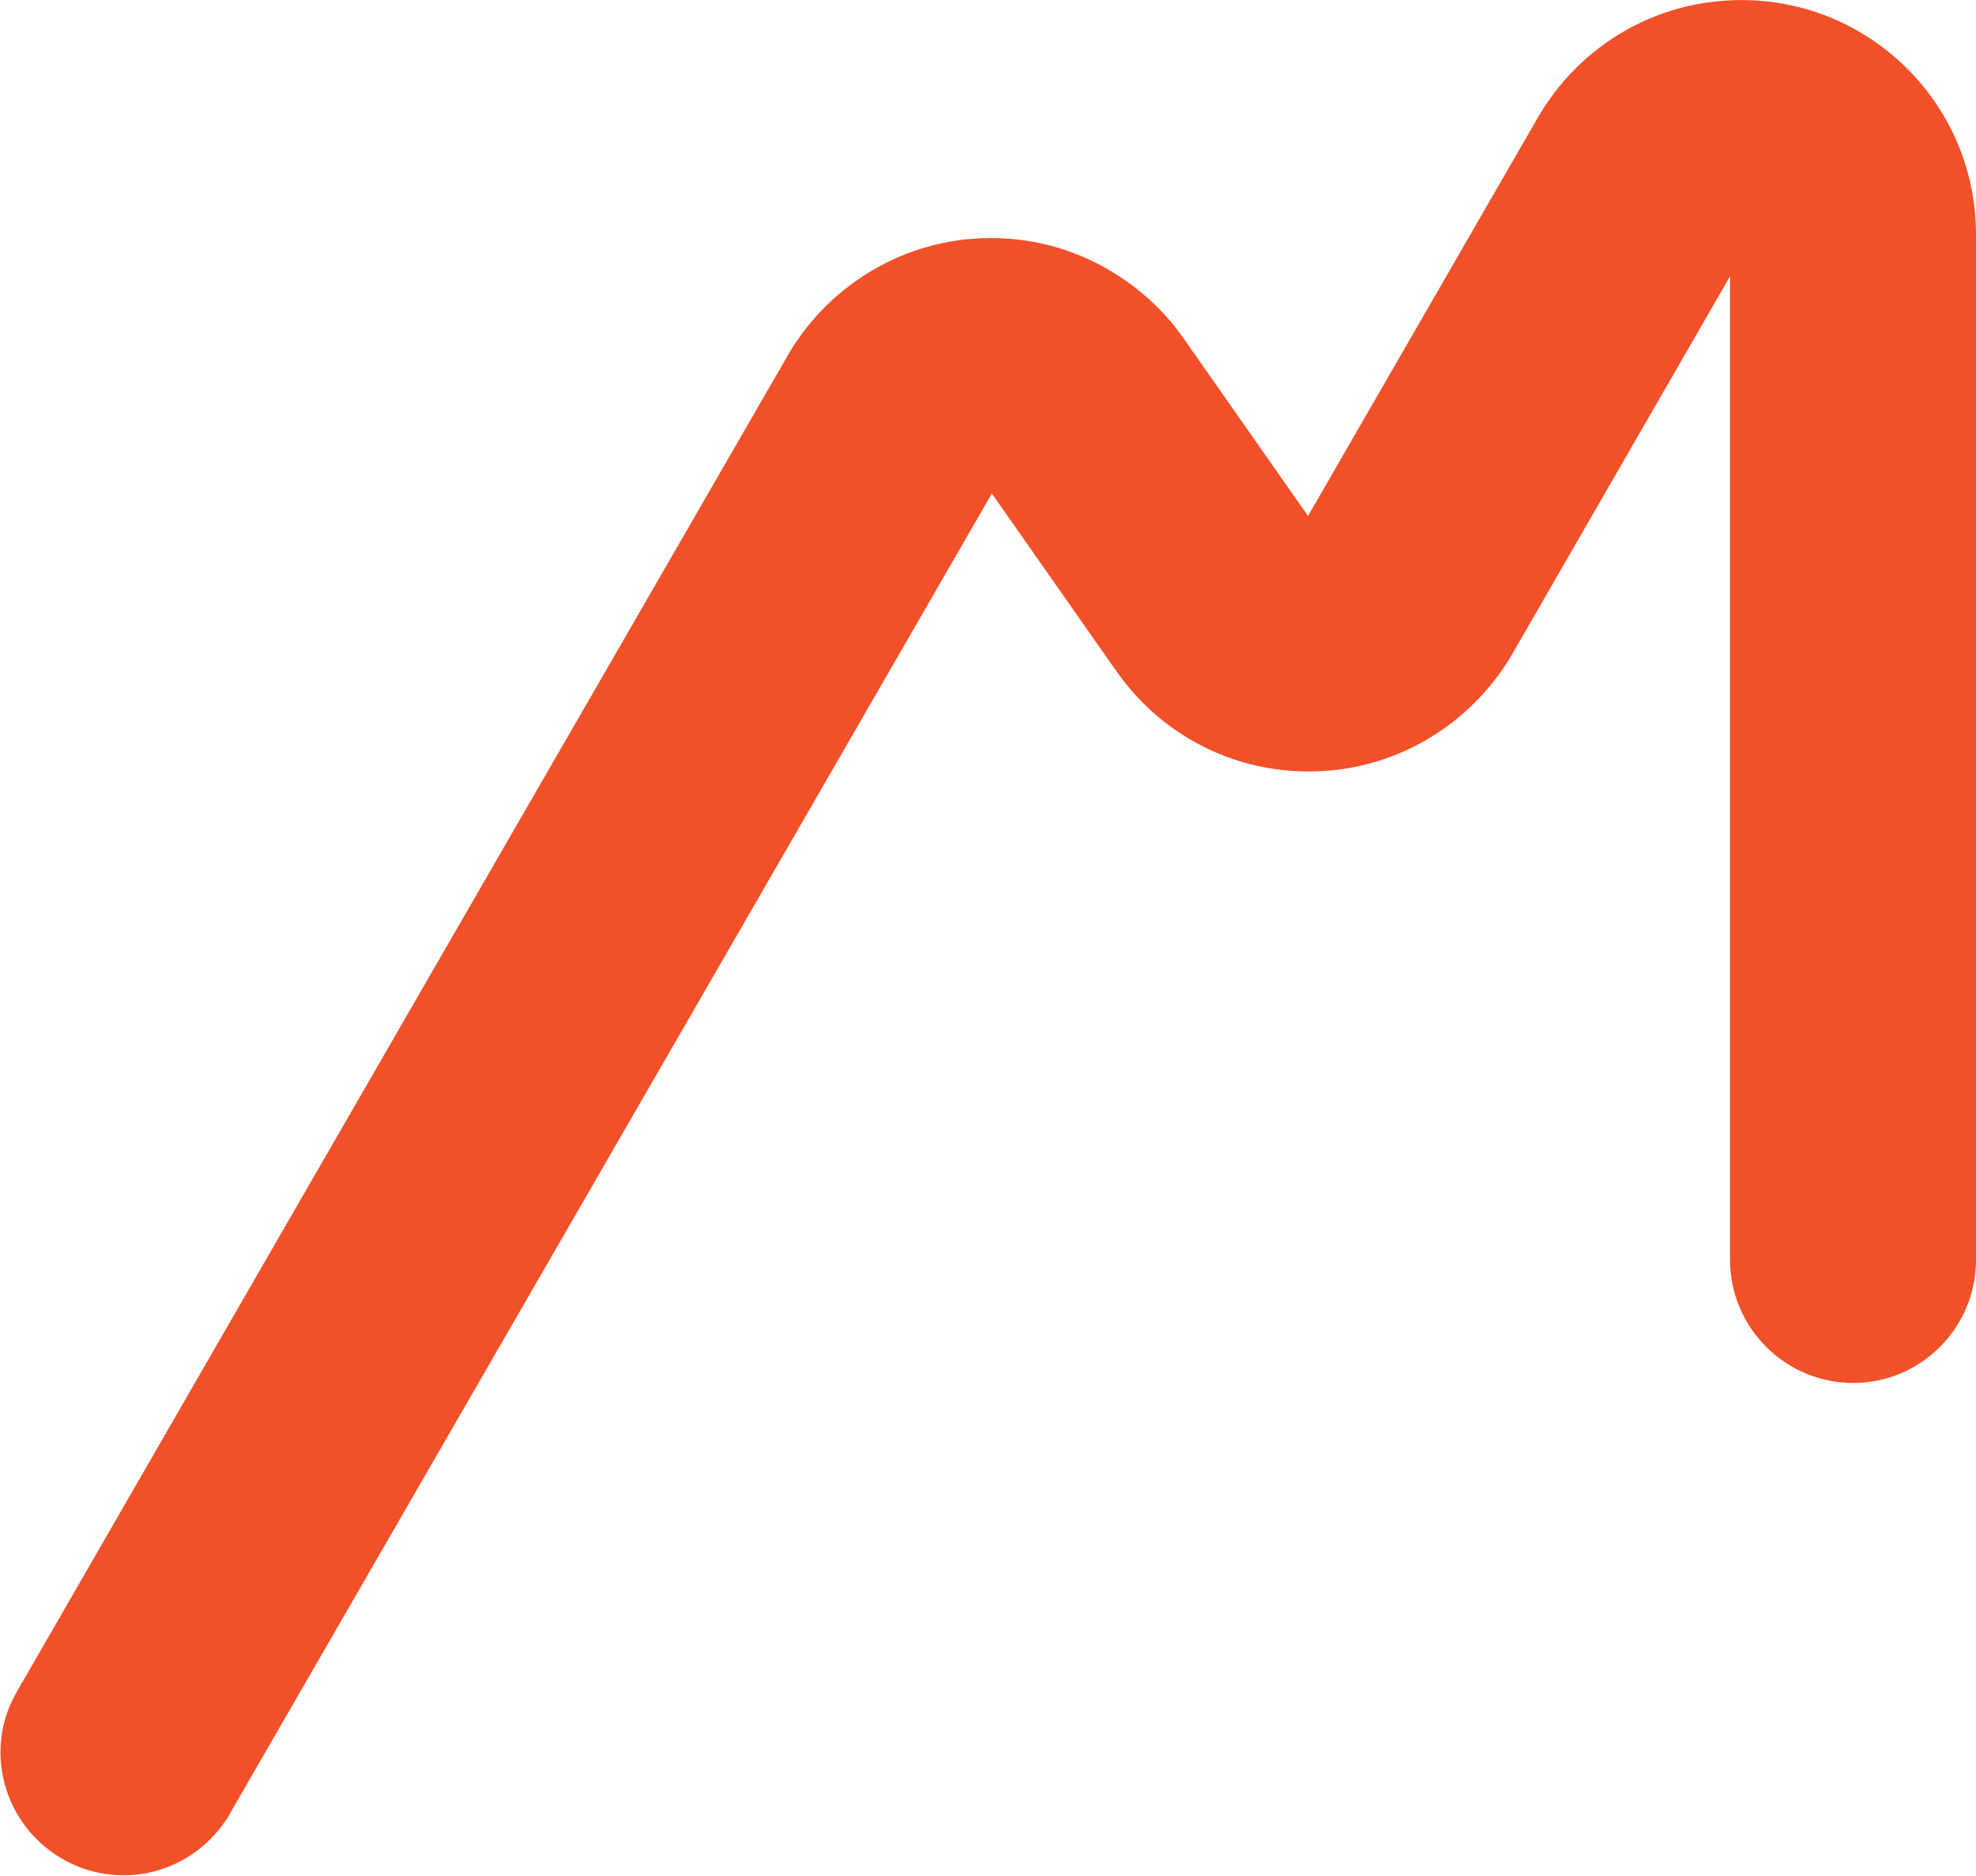 <?xml version="1.0" encoding="UTF-8" standalone="no"?>
<!-- Created with Inkscape (http://www.inkscape.org/) -->

<svg
   version="1.1"
   id="svg1"
   width="91.56"
   height="86.893"
   viewBox="0 0 91.56 86.893"
   sodipodi:docname="test"
   inkscape:version="1.4.2 (ebf0e94, 2025-05-08)"
   xmlns:inkscape="http://www.inkscape.org/namespaces/inkscape"
   xmlns:sodipodi="http://sodipodi.sourceforge.net/DTD/sodipodi-0.dtd"
   xmlns="http://www.w3.org/2000/svg"
   xmlns:svg="http://www.w3.org/2000/svg">
  <defs
     id="defs1">
    <clipPath
       clipPathUnits="userSpaceOnUse"
       id="clipPath8">
      <path
         d="M 0,595.275 H 841.89 V 0 H 0 Z"
         transform="translate(-424.882,-332.227)"
         id="path8" />
    </clipPath>
  </defs>
  <sodipodi:namedview
     id="namedview1"
     pagecolor="#ffffff"
     bordercolor="#000000"
     borderopacity="0.25"
     inkscape:showpageshadow="2"
     inkscape:pageopacity="0.0"
     inkscape:pagecheckerboard="0"
     inkscape:deskcolor="#d1d1d1"
     inkscape:zoom="1.1099912"
     inkscape:cx="560.81528"
     inkscape:cy="396.85001"
     inkscape:window-width="1872"
     inkscape:window-height="1131"
     inkscape:window-x="0"
     inkscape:window-y="0"
     inkscape:window-maximized="1"
     inkscape:current-layer="layer-MC0">
    <inkscape:page
       x="0"
       y="0"
       width="91.56"
       height="86.893"
       id="page2"
       margin="0"
       bleed="0" />
  </sodipodi:namedview>
  <g
     id="layer-MC0"
     inkscape:groupmode="layer"
     inkscape:label="BEMER_Group_4c_ZW_REPRO"
     transform="translate(-474.949,-339.864)">
    <path
       id="path7"
       d="m 0,0 v -35.63 c 0,-2.36 -1.91,-4.28 -4.27,-4.28 -2.36,0 -4.28,1.92 -4.28,4.28 v 34.18 l -7.56,-13.11 c -0.54,-0.93 -1.25,-1.74 -2.09,-2.39 -1.38,-1.07 -3.11,-1.71 -4.99,-1.71 -1.63,0 -3.14,0.47 -4.41,1.29 -0.9,0.58 -1.67,1.32 -2.28,2.2 -0.02,0.04 -0.05,0.07 -0.08,0.11 L -34.21,-9 c 0,0 -17.14,-29.7 -26.43,-45.78 -0.06,-0.12 -0.13,-0.24 -0.21,-0.35 -0.77,-1.14 -2.07,-1.89 -3.54,-1.89 -2.36,0 -4.28,1.92 -4.28,4.28 0,0.68 0.16,1.31 0.45,1.88 0.09,0.17 0.19,0.34 0.28,0.51 0.01,0.01 0.02,0.03 0.03,0.04 9.34,16.21 26.66,46.2 26.71,46.29 0.52,0.84 1.19,1.59 1.97,2.19 1.38,1.07 3.11,1.71 4.99,1.71 1.63,0 3.14,-0.48 4.41,-1.3 0.89,-0.57 1.67,-1.31 2.28,-2.18 0.07,-0.1 4.08,-5.82 4.33,-6.18 l 8.02,13.9 c 1.36,2.31 3.81,3.89 6.65,4.02 0.13,0.01 0.26,0.01 0.39,0.01 1.63,0 3.14,-0.47 4.41,-1.29 C -1.49,5.41 0,2.88 0,0"
       style="fill:#f15029;fill-opacity:1;fill-rule:nonzero;stroke:none"
       transform="matrix(1.333,0,0,-1.333,566.509,350.731)"
       clip-path="url(#clipPath8)"
       inkscape:export-filename="test.svg"
       inkscape:export-xdpi="96"
       inkscape:export-ydpi="96" />
  </g>
</svg>
